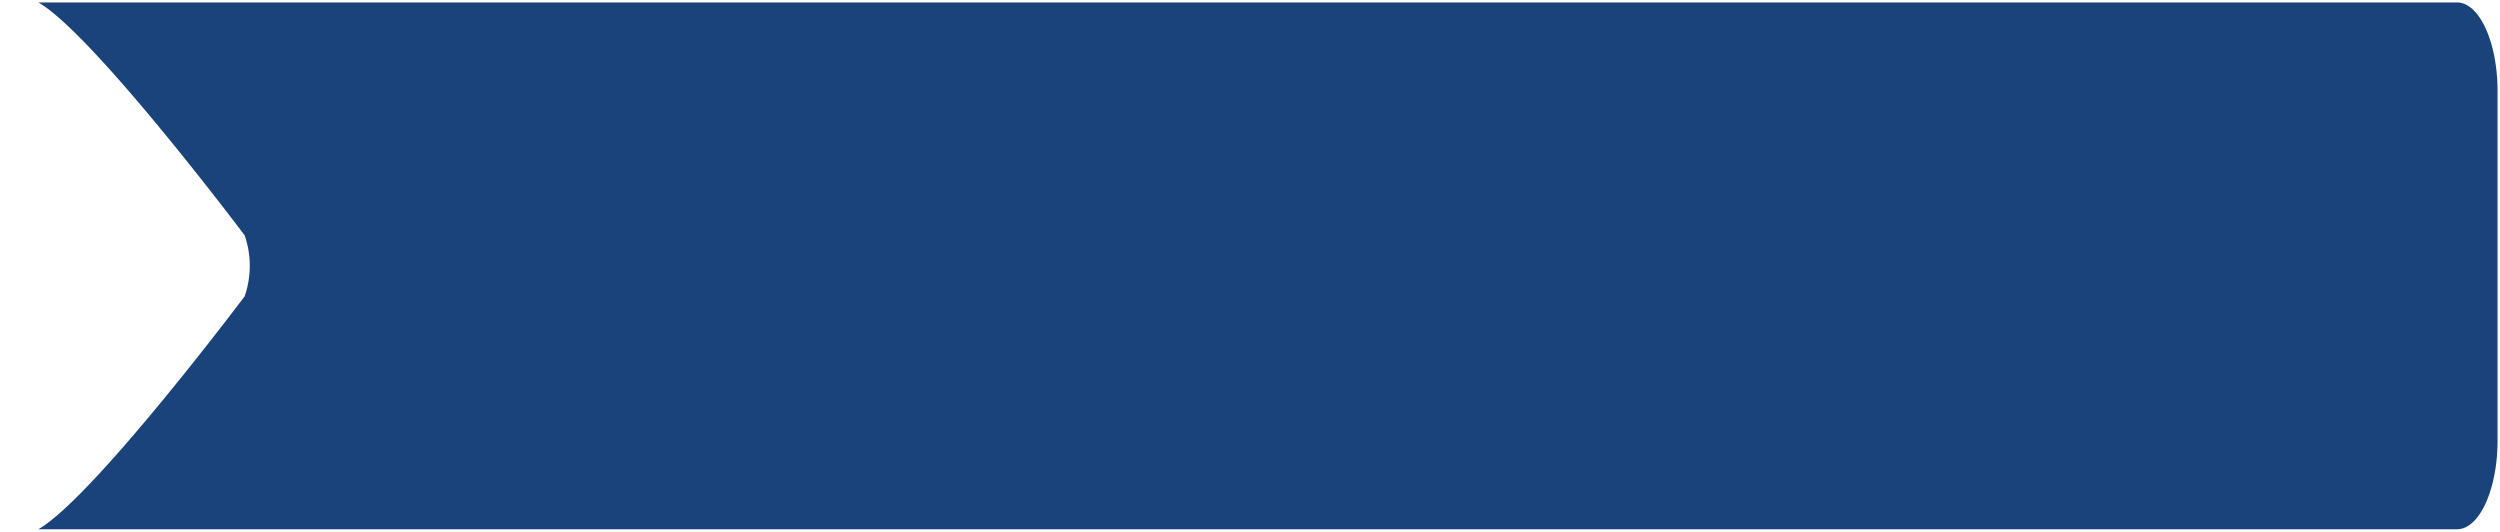 <svg xmlns="http://www.w3.org/2000/svg" width="513.205" height="109.143" viewBox="0 0 513.205 109.143">
  <g id="End_Active" data-name="End Active" transform="translate(18002.693 -14320.5)">
    <path id="Union_3" data-name="Union 3" d="M431.949,108.142H0c11.031-6.321,40.949-45.958,42.306-47.76l.04-.055.022-.064a19.2,19.2,0,0,0,0-12.384l-.022-.064-.04-.055C40.949,45.958,11.034,6.325,0,0H496.5c4.589,0,8.323,8.163,8.323,18.2V89.946c0,10.034-3.734,18.2-8.323,18.2Z" transform="translate(-17994.814 14321)" fill="#19437a" stroke="rgba(0,0,0,0)" stroke-miterlimit="10" stroke-width="1"/>
  </g>
</svg>
